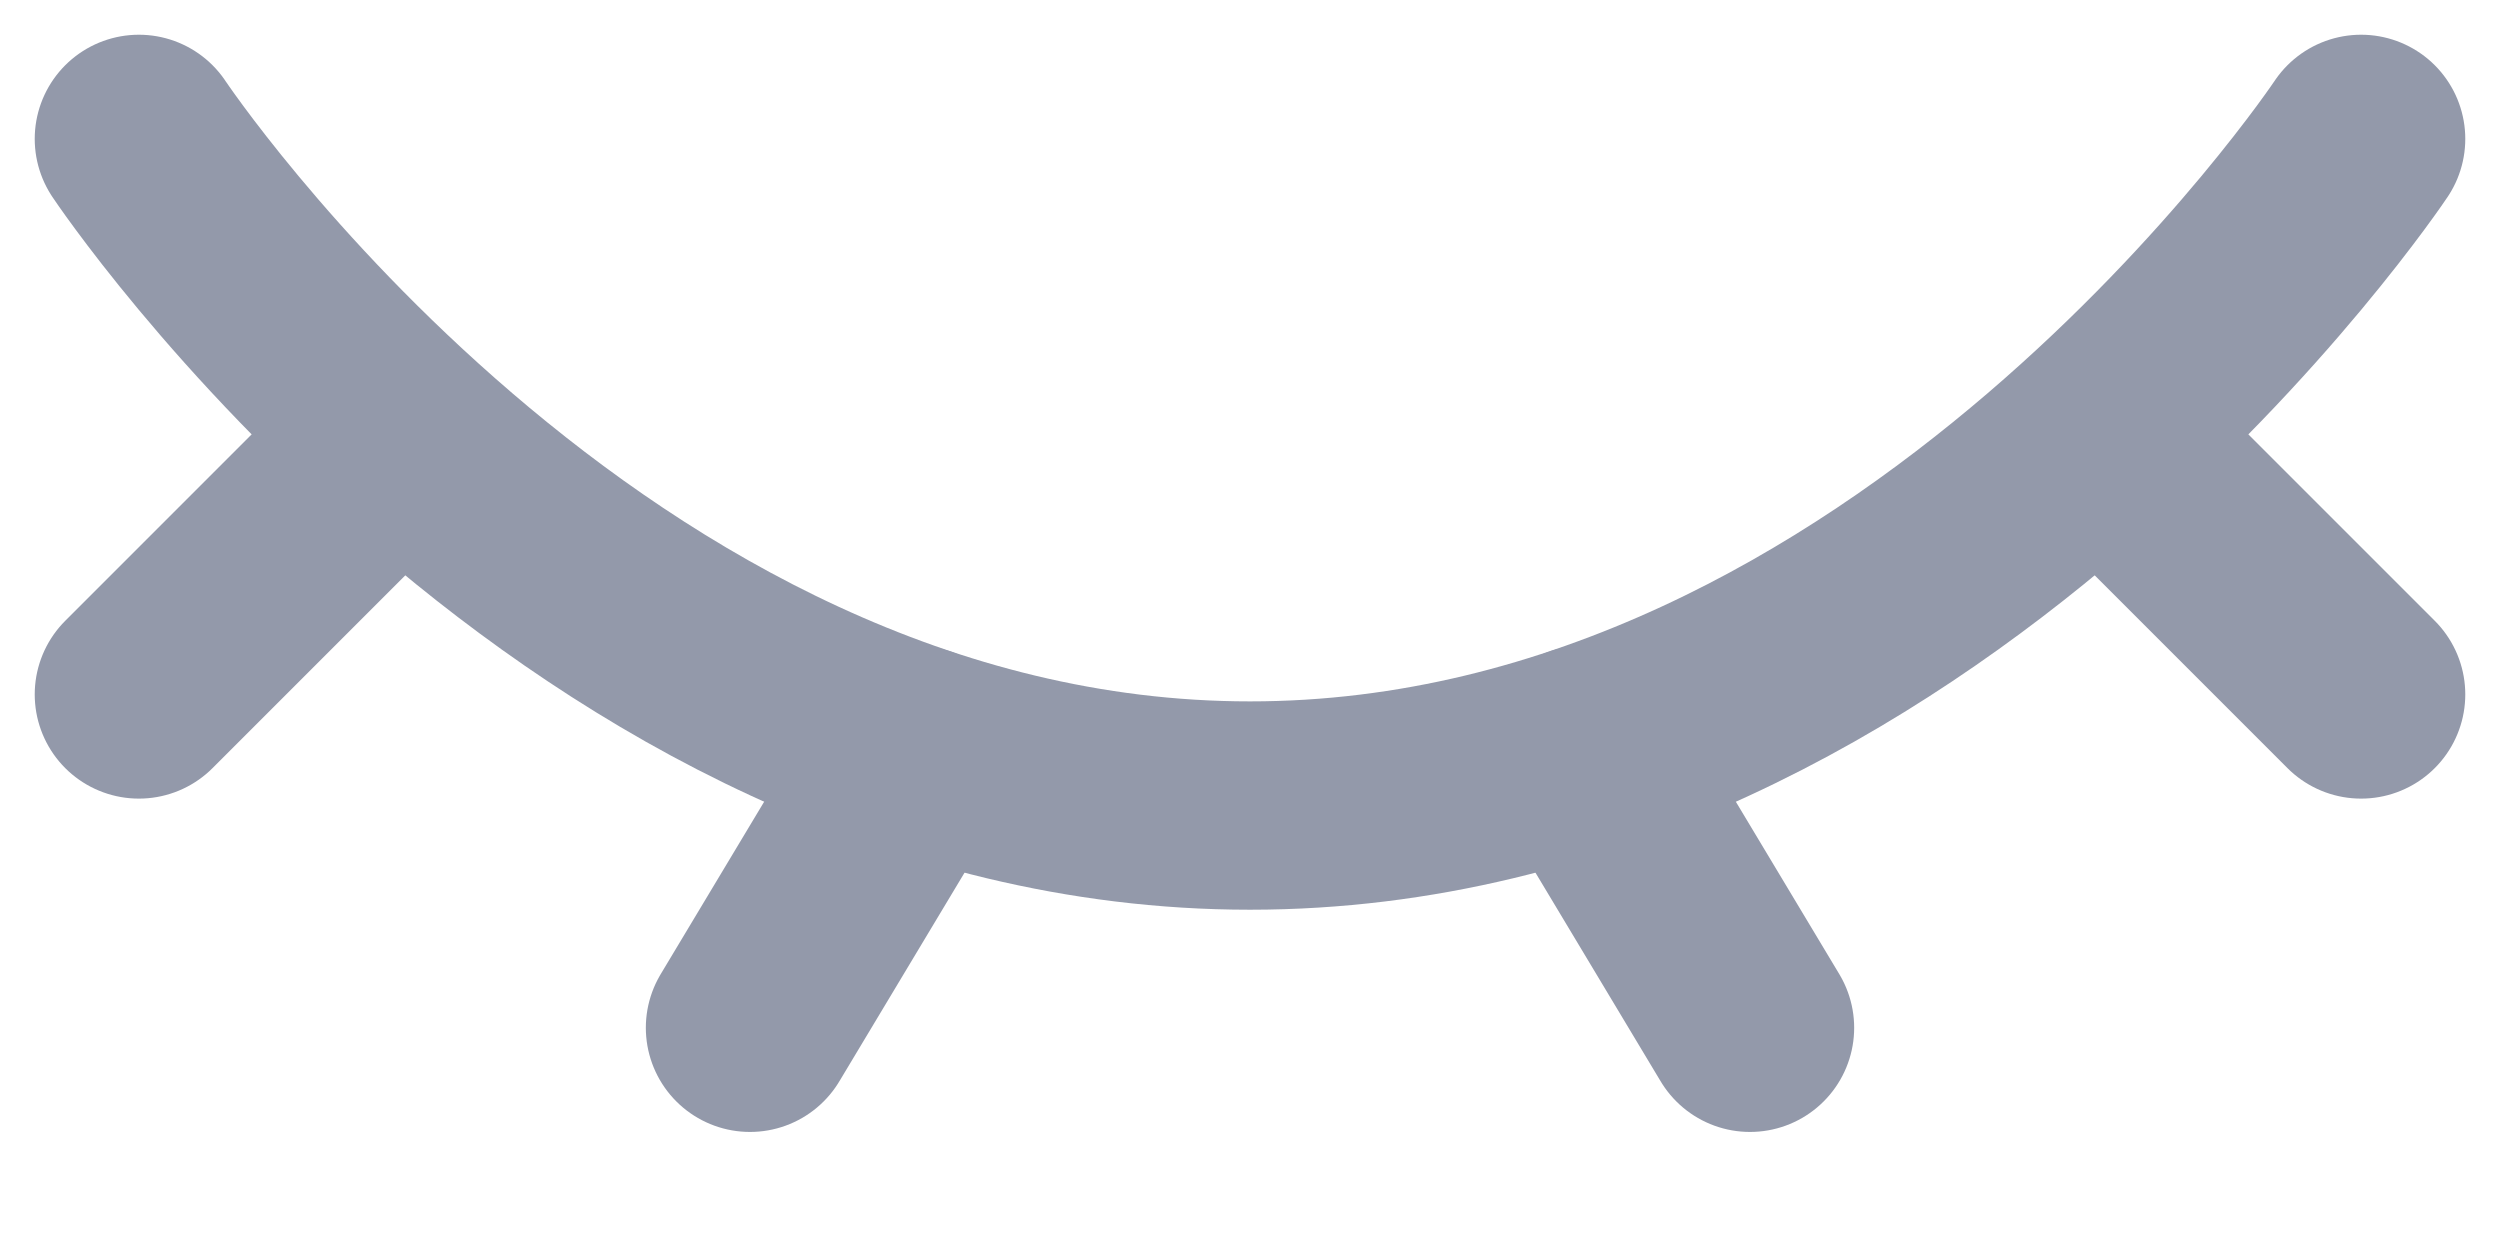 <svg width="18" height="9" viewBox="0 0 18 9" fill="none" xmlns="http://www.w3.org/2000/svg">
<path d="M17 1C17 1 13.8 5.8 9 5.8C4.2 5.8 1 1 1 1" stroke="#9399AA" stroke-width="1.5" stroke-linecap="round"/>
<path d="M11.4 5.4L12.6 7.4" stroke="#9399AA" stroke-width="1.5" stroke-linecap="round" stroke-linejoin="round"/>
<path d="M15.4 3.4L17 5" stroke="#9399AA" stroke-width="1.5" stroke-linecap="round" stroke-linejoin="round"/>
<path d="M1 5L2.6 3.4" stroke="#9399AA" stroke-width="1.5" stroke-linecap="round" stroke-linejoin="round"/>
<path d="M6.6 5.4L5.4 7.4" stroke="#9399AA" stroke-width="1.5" stroke-linecap="round" stroke-linejoin="round"/>
</svg>
